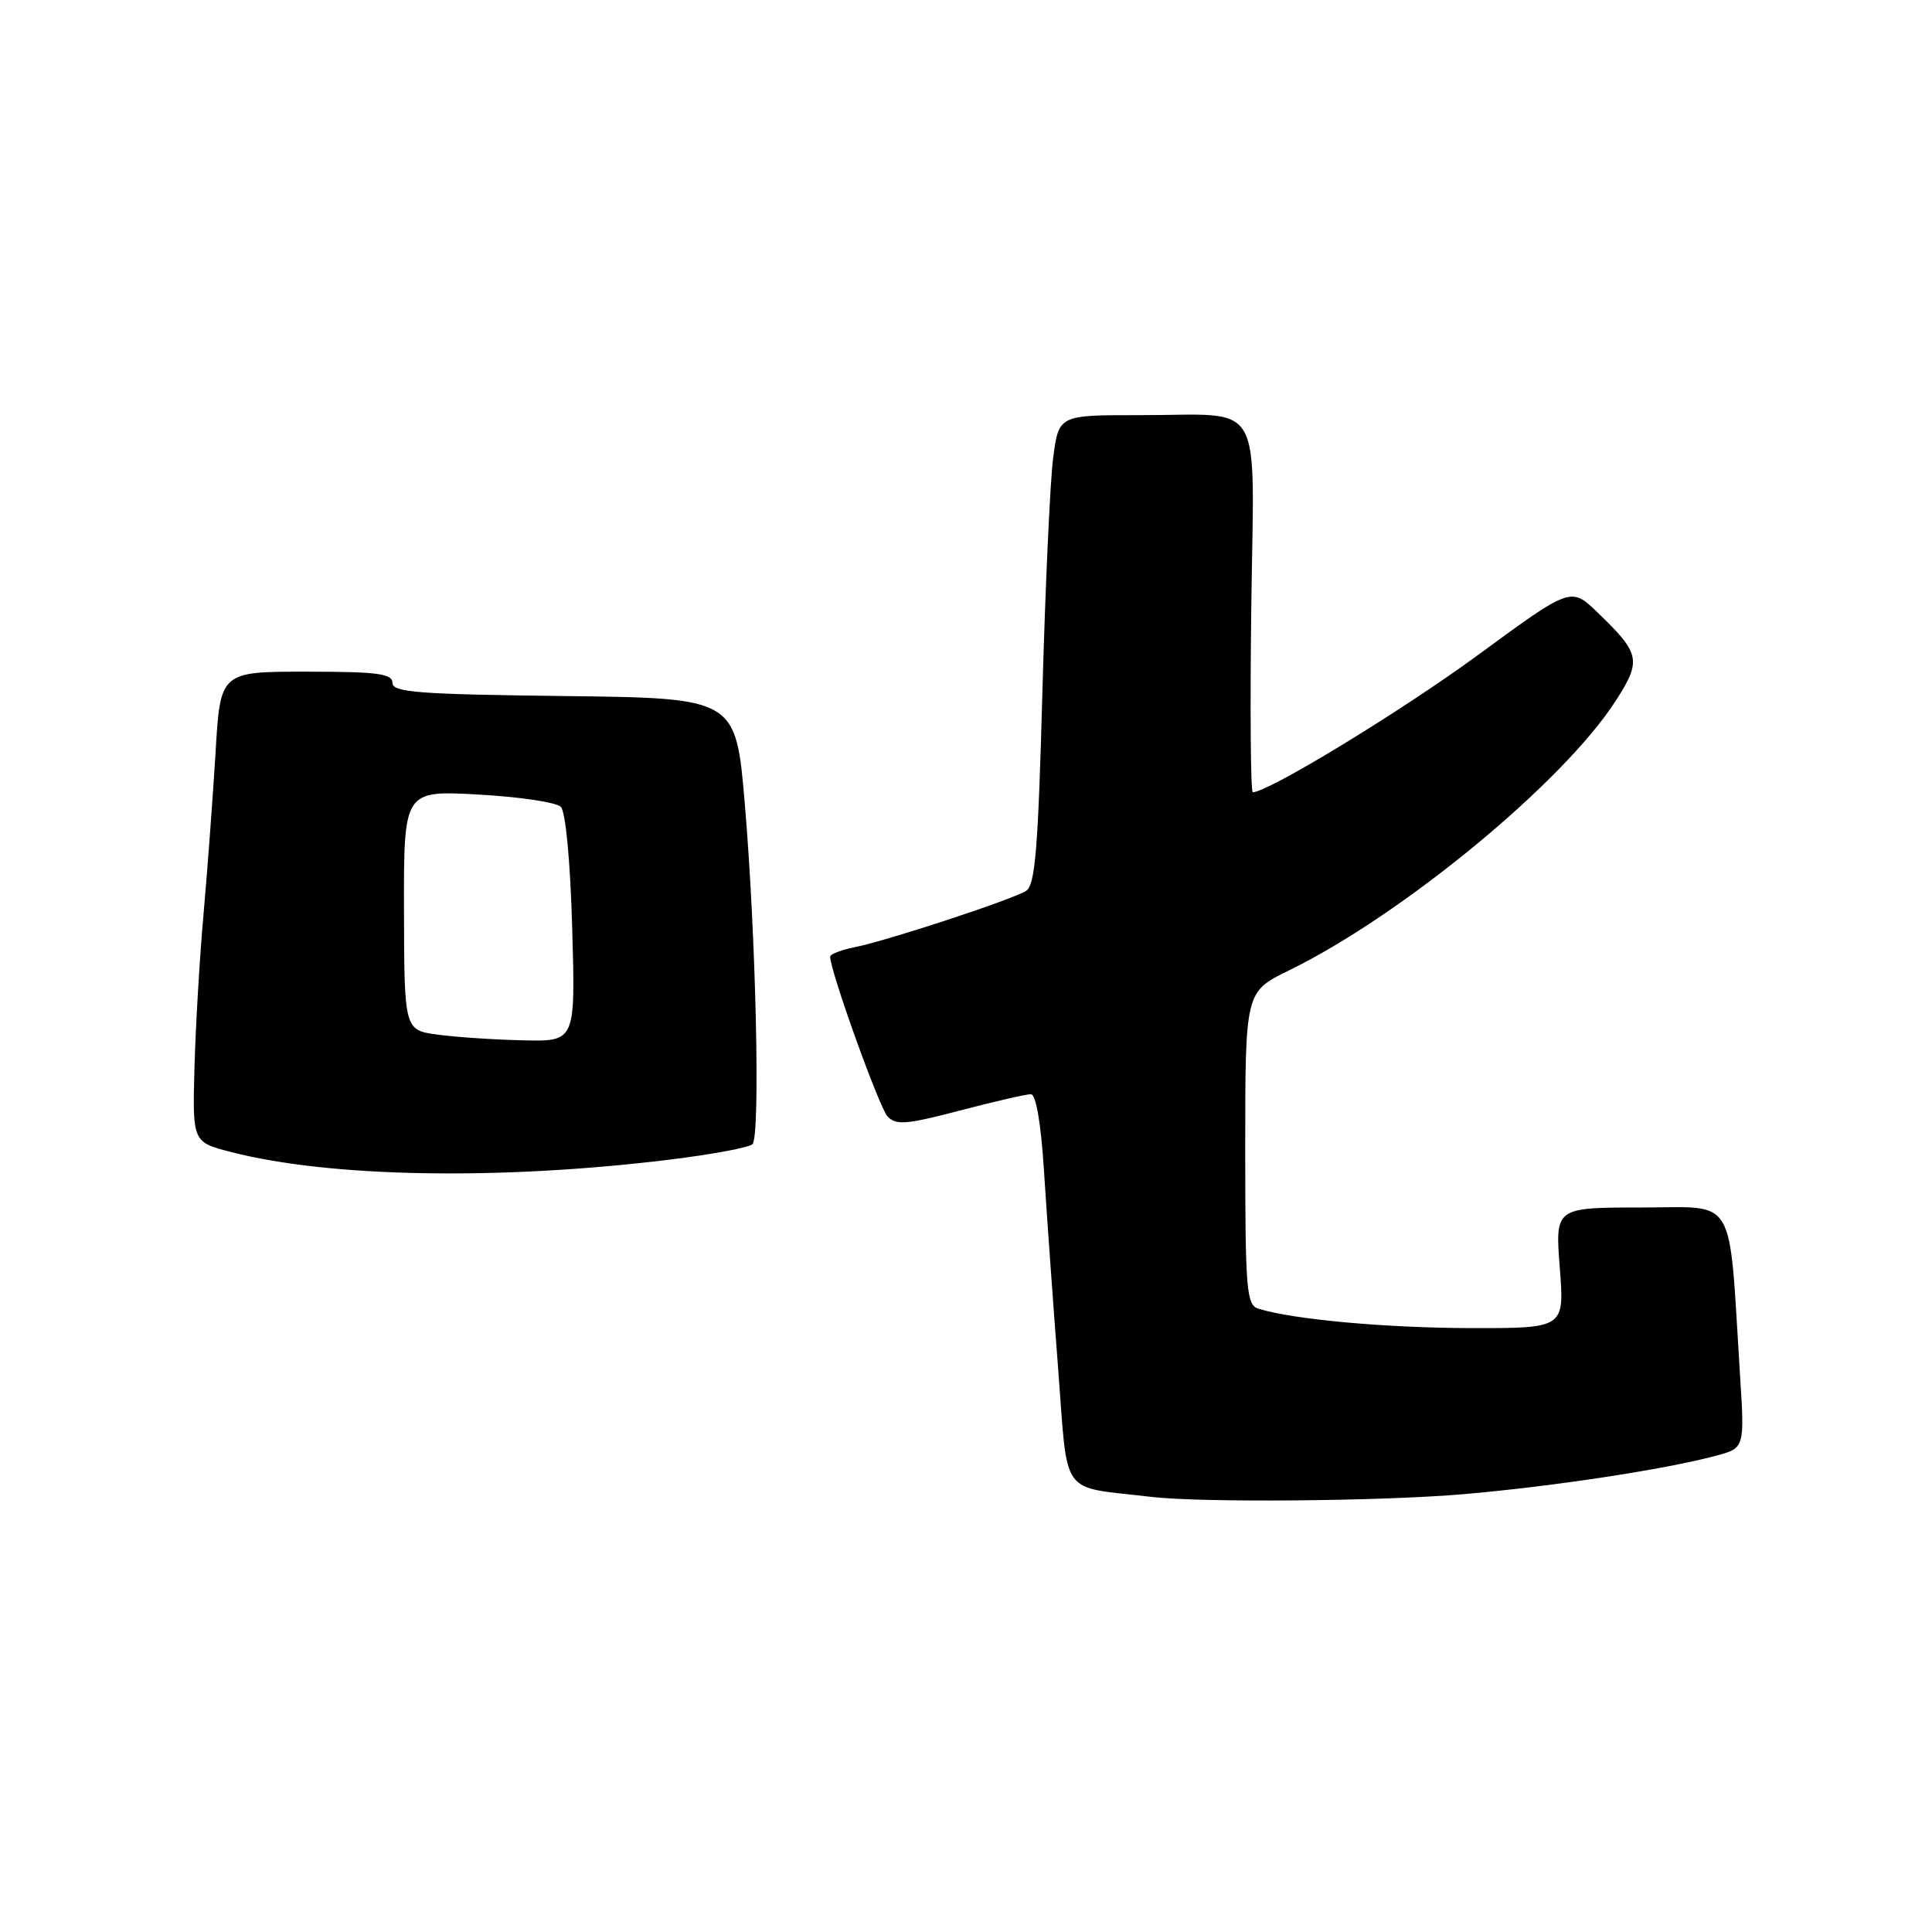 <?xml version="1.0" encoding="UTF-8" standalone="no"?>
<!DOCTYPE svg PUBLIC "-//W3C//DTD SVG 1.1//EN" "http://www.w3.org/Graphics/SVG/1.1/DTD/svg11.dtd" >
<svg xmlns="http://www.w3.org/2000/svg" xmlns:xlink="http://www.w3.org/1999/xlink" version="1.1" viewBox="0 0 256 256">
 <g >
 <path fill="currentColor"
d=" M 194.00 197.98 C 205.85 196.95 220.59 194.71 227.34 192.90 C 231.18 191.88 231.18 191.88 230.56 182.19 C 229.03 157.88 230.28 160.00 217.45 160.00 C 206.06 160.00 206.06 160.00 206.68 168.00 C 207.30 176.00 207.30 176.00 194.90 175.98 C 183.67 175.96 171.32 174.84 166.75 173.41 C 165.16 172.91 165.00 171.00 165.00 152.14 C 165.00 131.42 165.00 131.42 170.75 128.61 C 185.86 121.22 207.18 103.63 214.11 92.83 C 217.54 87.49 217.35 86.61 211.66 81.13 C 208.15 77.76 208.15 77.76 195.83 86.80 C 185.77 94.17 168.17 104.91 166.00 104.98 C 165.72 104.99 165.63 94.03 165.80 80.63 C 166.15 52.14 167.83 55.04 150.89 55.01 C 140.28 55.00 140.28 55.00 139.54 60.75 C 139.14 63.91 138.50 77.89 138.12 91.81 C 137.56 112.43 137.17 117.28 135.97 118.04 C 134.12 119.21 117.59 124.64 113.25 125.51 C 111.46 125.87 110.00 126.43 110.00 126.77 C 110.00 128.65 116.49 146.72 117.59 147.91 C 118.72 149.13 120.07 149.02 127.20 147.15 C 131.77 145.95 135.99 144.98 136.60 144.99 C 137.28 144.99 137.94 148.87 138.34 155.25 C 138.70 160.89 139.53 172.57 140.20 181.22 C 141.55 198.68 140.26 196.88 152.50 198.34 C 159.12 199.13 183.18 198.92 194.00 197.98 Z  M 88.71 153.66 C 94.33 152.97 99.28 152.05 99.71 151.61 C 100.77 150.53 100.17 123.84 98.69 106.50 C 97.50 92.50 97.50 92.50 74.75 92.23 C 55.44 92.00 52.00 91.74 52.00 90.48 C 52.00 89.26 50.00 89.00 40.60 89.00 C 29.19 89.00 29.19 89.00 28.56 99.75 C 28.20 105.66 27.49 115.22 26.98 121.00 C 26.46 126.78 25.92 135.96 25.77 141.42 C 25.50 151.34 25.50 151.34 30.66 152.66 C 43.76 156.03 66.27 156.41 88.71 153.66 Z  M 58.03 137.10 C 53.57 136.50 53.57 136.50 53.53 120.62 C 53.50 104.74 53.50 104.74 63.36 105.28 C 68.79 105.58 73.71 106.31 74.31 106.91 C 74.95 107.55 75.57 114.12 75.82 123.00 C 76.25 138.00 76.25 138.00 69.37 137.85 C 65.59 137.77 60.49 137.43 58.03 137.10 Z "/>
</g>
</svg>